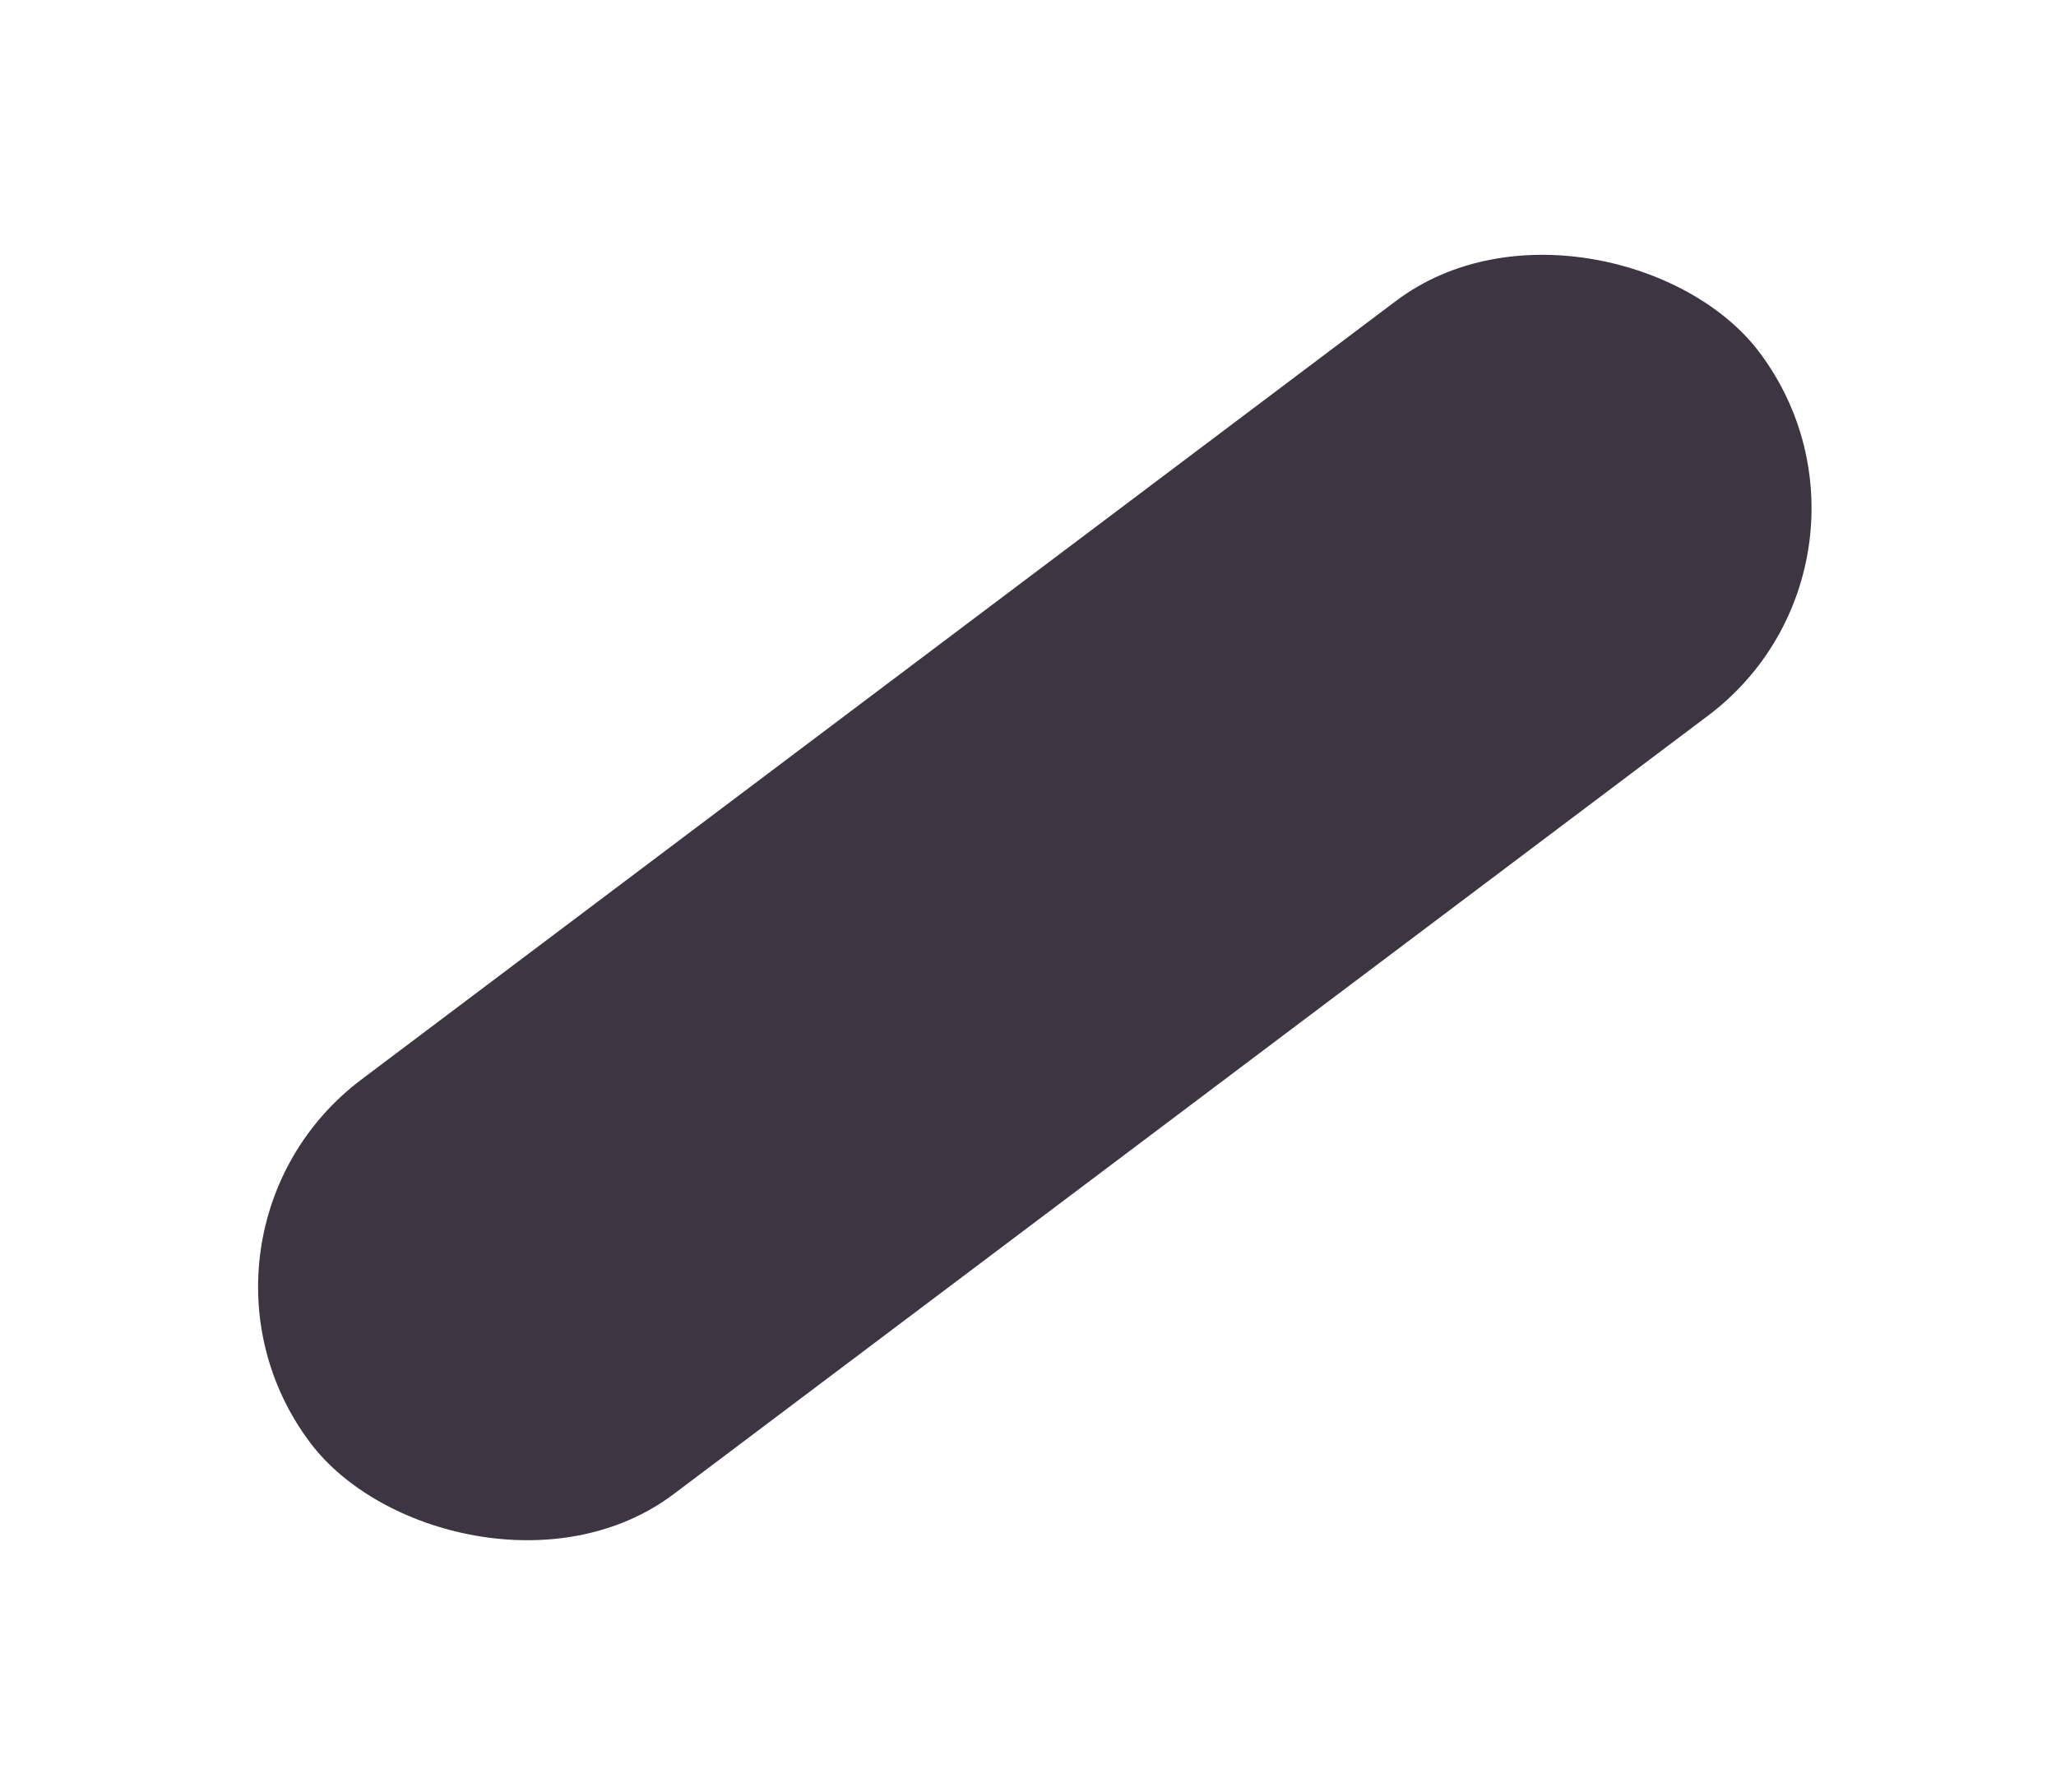                     <svg width="117" height="102" viewBox="0 0 117 102" fill="none" xmlns="http://www.w3.org/2000/svg">
                        <g filter="url(#filter0_d)">
                            <rect x="111" y="27.845" width="103.207" height="29.536" rx="14.768"
                                transform="rotate(143.036 111 27.845)" fill="#3D3642" />
                        </g>
                        <defs>
                            <filter id="filter0_d" x="0.776" y="0.245" width="116.224" height="101.66"
                                filterUnits="userSpaceOnUse" color-interpolation-filters="sRGB">
                                <feFlood flood-opacity="0" result="BackgroundImageFix" />
                                <feColorMatrix in="SourceAlpha" type="matrix"
                                    values="0 0 0 0 0 0 0 0 0 0 0 0 0 0 0 0 0 0 127 0" />
                                <feOffset dx="-2" dy="4" />
                                <feGaussianBlur stdDeviation="4" />
                                <feColorMatrix type="matrix" values="0 0 0 0 0 0 0 0 0 0 0 0 0 0 0 0 0 0 0.45 0" />
                                <feBlend mode="normal" in2="BackgroundImageFix" result="effect1_dropShadow" />
                                <feBlend mode="normal" in="SourceGraphic" in2="effect1_dropShadow" result="shape" />
                            </filter>
                        </defs>
                    </svg>
